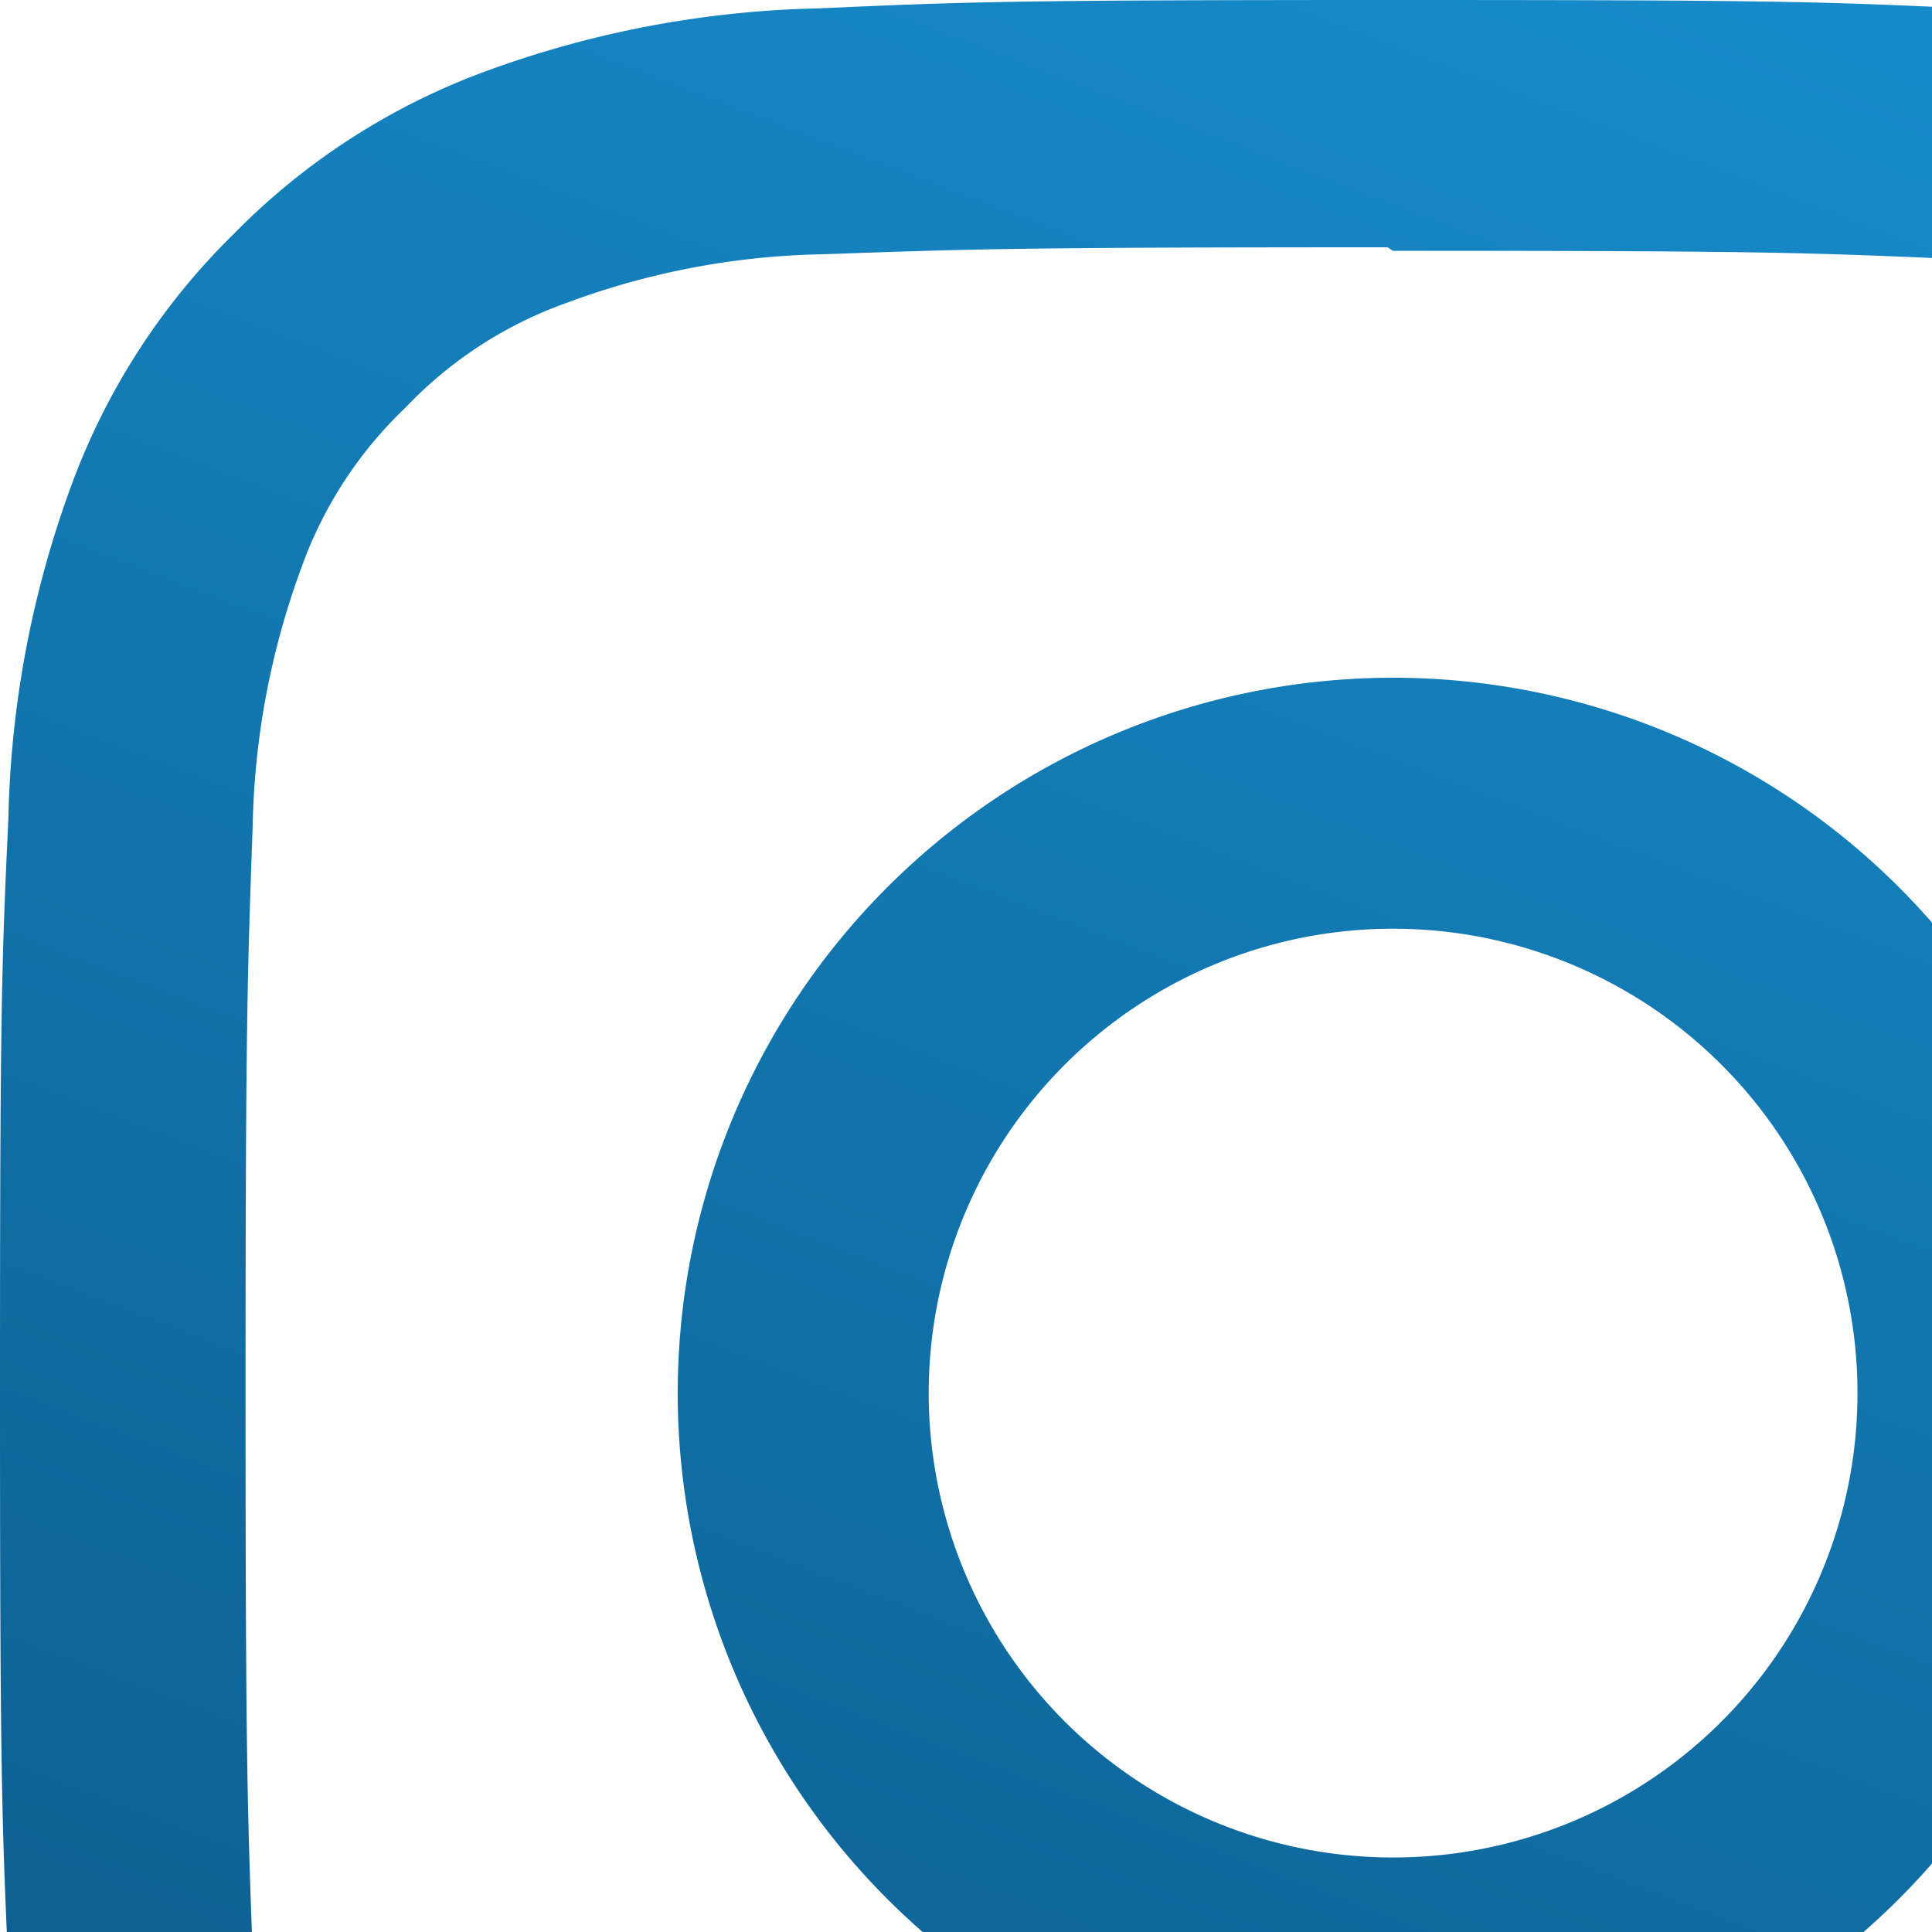 <svg xmlns="http://www.w3.org/2000/svg" width="30" height="30"><defs><linearGradient id="a" x1="-.884" y1="-.895" x2="-1.607" y2="1" gradientUnits="objectBoundingBox"><stop offset="0" stop-color="#1a99dc"/><stop offset="1" stop-color="#04375c"/></linearGradient></defs><path data-name="Icon simple-instagram" d="M21.632 0c-5.877 0-6.61.027-8.918.13a15.951 15.951 0 00-5.251 1.006 10.593 10.593 0 00-3.832 2.495 10.555 10.555 0 00-2.495 3.832A15.9 15.9 0 00.13 12.714C.022 15.022 0 15.755 0 21.632s.027 6.61.13 8.918a15.961 15.961 0 001.006 5.25 10.608 10.608 0 002.495 3.832 10.578 10.578 0 003.832 2.495 15.971 15.971 0 005.251 1.006c2.307.108 3.041.13 8.918.13s6.61-.027 8.918-.13a16.008 16.008 0 005.25-1.005 11.055 11.055 0 006.328-6.328 15.961 15.961 0 001.006-5.251c.108-2.307.13-3.041.13-8.918s-.027-6.61-.13-8.918a16 16 0 00-1.006-5.251 10.617 10.617 0 00-2.495-3.832A10.54 10.54 0 0035.8 1.136 15.914 15.914 0 0030.55.13C28.242.022 27.509 0 21.632 0zm0 3.894c5.774 0 6.463.029 8.743.128a11.918 11.918 0 014.015.748 7.119 7.119 0 014.106 4.1 11.943 11.943 0 01.744 4.015c.1 2.282.126 2.967.126 8.743s-.027 6.463-.133 8.743a12.174 12.174 0 01-.759 4.015 6.869 6.869 0 01-1.621 2.491 6.749 6.749 0 01-2.487 1.623 12.031 12.031 0 01-4.029.744c-2.3.1-2.973.126-8.759.126s-6.464-.027-8.759-.133a12.266 12.266 0 01-4.031-.759A6.7 6.7 0 016.3 36.854a6.568 6.568 0 01-1.62-2.488 12.276 12.276 0 01-.757-4.029c-.081-2.271-.11-2.973-.11-8.732s.029-6.464.11-8.763a12.262 12.262 0 01.757-4.027A6.412 6.412 0 016.3 6.326a6.4 6.4 0 012.488-1.619 11.973 11.973 0 014-.759c2.3-.081 2.974-.108 8.759-.108l.081.054zm0 6.63A11.108 11.108 0 1032.74 21.632a11.107 11.107 0 00-11.108-11.108zm0 18.319a7.211 7.211 0 117.211-7.211 7.209 7.209 0 01-7.211 7.211zm14.144-18.757a2.6 2.6 0 11-2.6-2.594 2.6 2.6 0 012.6 2.594z" fill="url(#a)"/></svg>